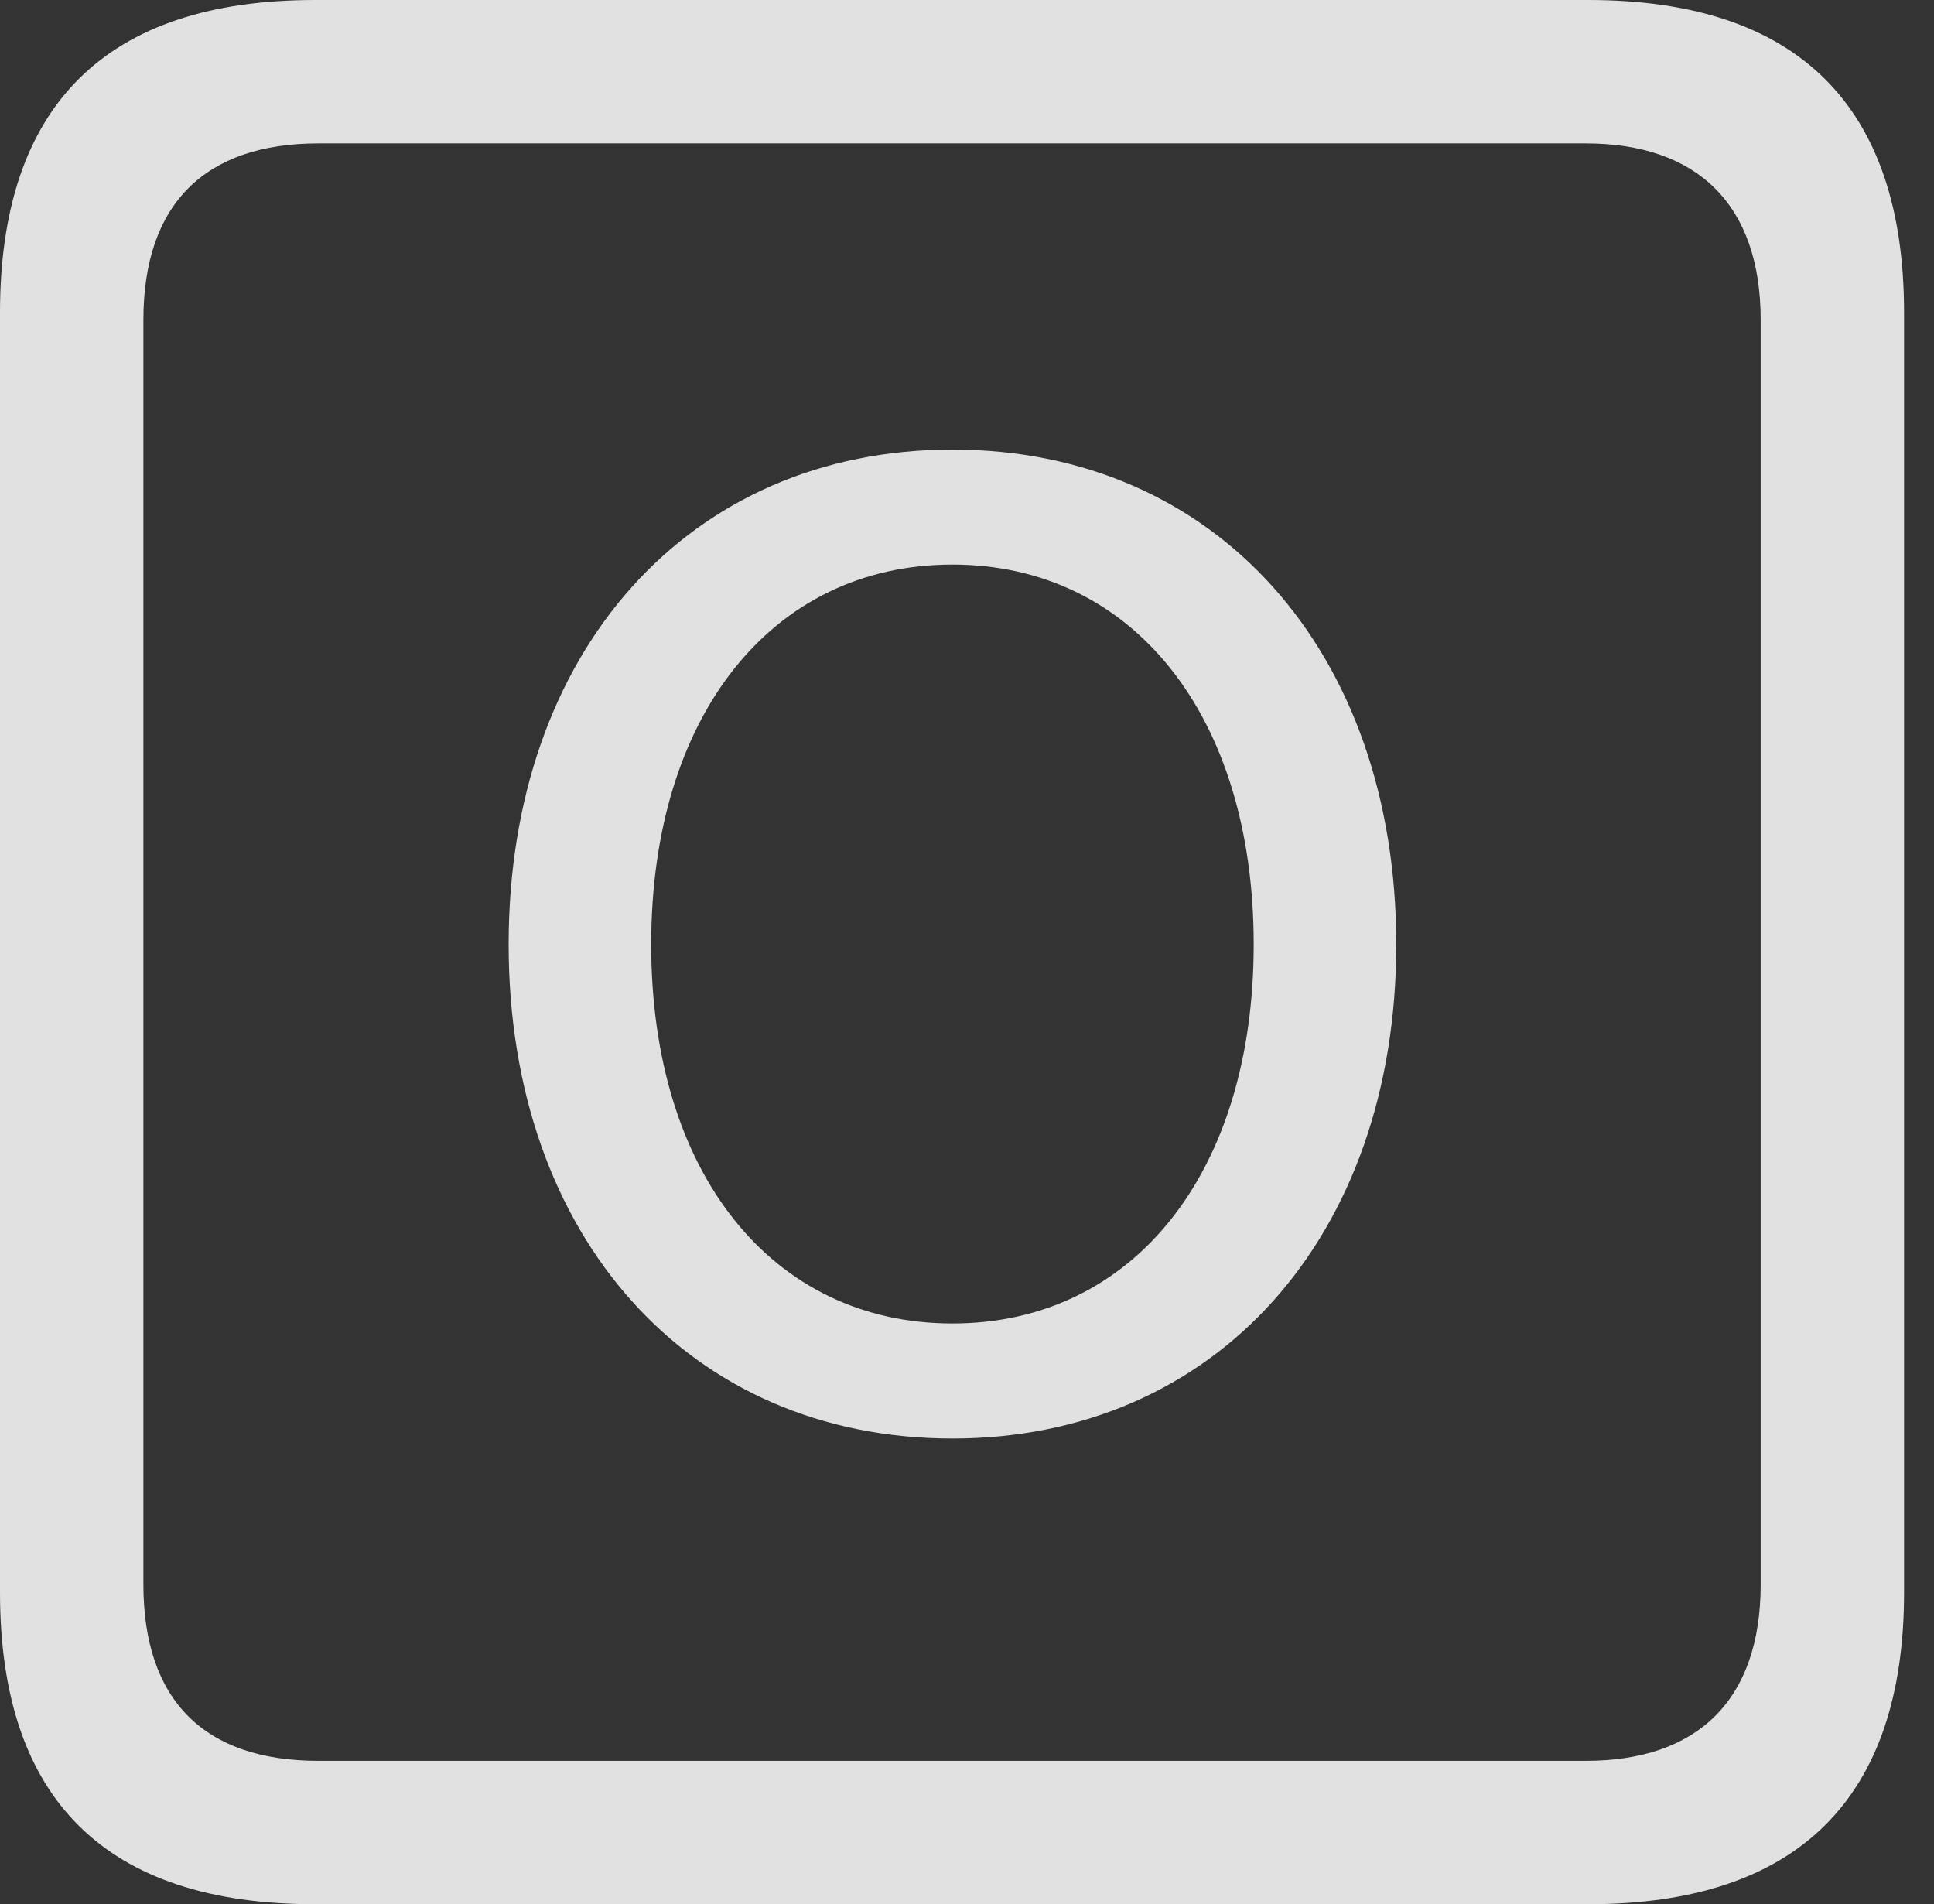 <?xml version="1.0" encoding="UTF-8"?>
<!--Generator: Apple Native CoreSVG 341-->
<!DOCTYPE svg
PUBLIC "-//W3C//DTD SVG 1.1//EN"
       "http://www.w3.org/Graphics/SVG/1.1/DTD/svg11.dtd">
<svg version="1.1" xmlns="http://www.w3.org/2000/svg" xmlns:xlink="http://www.w3.org/1999/xlink" viewBox="0 0 23.32 22.959">
 <rect x="0" y="0" width="23.32" height="22.959" fill="#333333" stroke="none"/>
 <g>
  <rect height="22.959" opacity="0" width="23.32" x="0" y="0"/>
  <path d="M3.799 22.959L19.15 22.959C21.68 22.959 22.959 21.68 22.959 19.199L22.959 3.77C22.959 1.279 21.68 0 19.15 0L3.799 0C1.279 0 0 1.27 0 3.77L0 19.199C0 21.699 1.279 22.959 3.799 22.959ZM3.838 21.23C2.471 21.23 1.729 20.508 1.729 19.102L1.729 3.857C1.729 2.461 2.471 1.729 3.838 1.729L19.121 1.729C20.459 1.729 21.23 2.461 21.23 3.857L21.23 19.102C21.23 20.508 20.459 21.23 19.121 21.23Z" fill="white" fill-opacity="0.85"/>
  <path d="M11.484 17.344C14.658 17.344 16.836 14.912 16.836 11.387C16.836 7.852 14.658 5.42 11.484 5.42C8.311 5.42 6.133 7.852 6.133 11.387C6.133 14.912 8.311 17.344 11.484 17.344ZM11.484 15.957C9.307 15.957 7.852 14.141 7.852 11.387C7.852 8.633 9.307 6.807 11.484 6.807C13.662 6.807 15.117 8.633 15.117 11.387C15.117 14.141 13.662 15.957 11.484 15.957Z" fill="white" fill-opacity="0.85"/>
 </g>
</svg>
